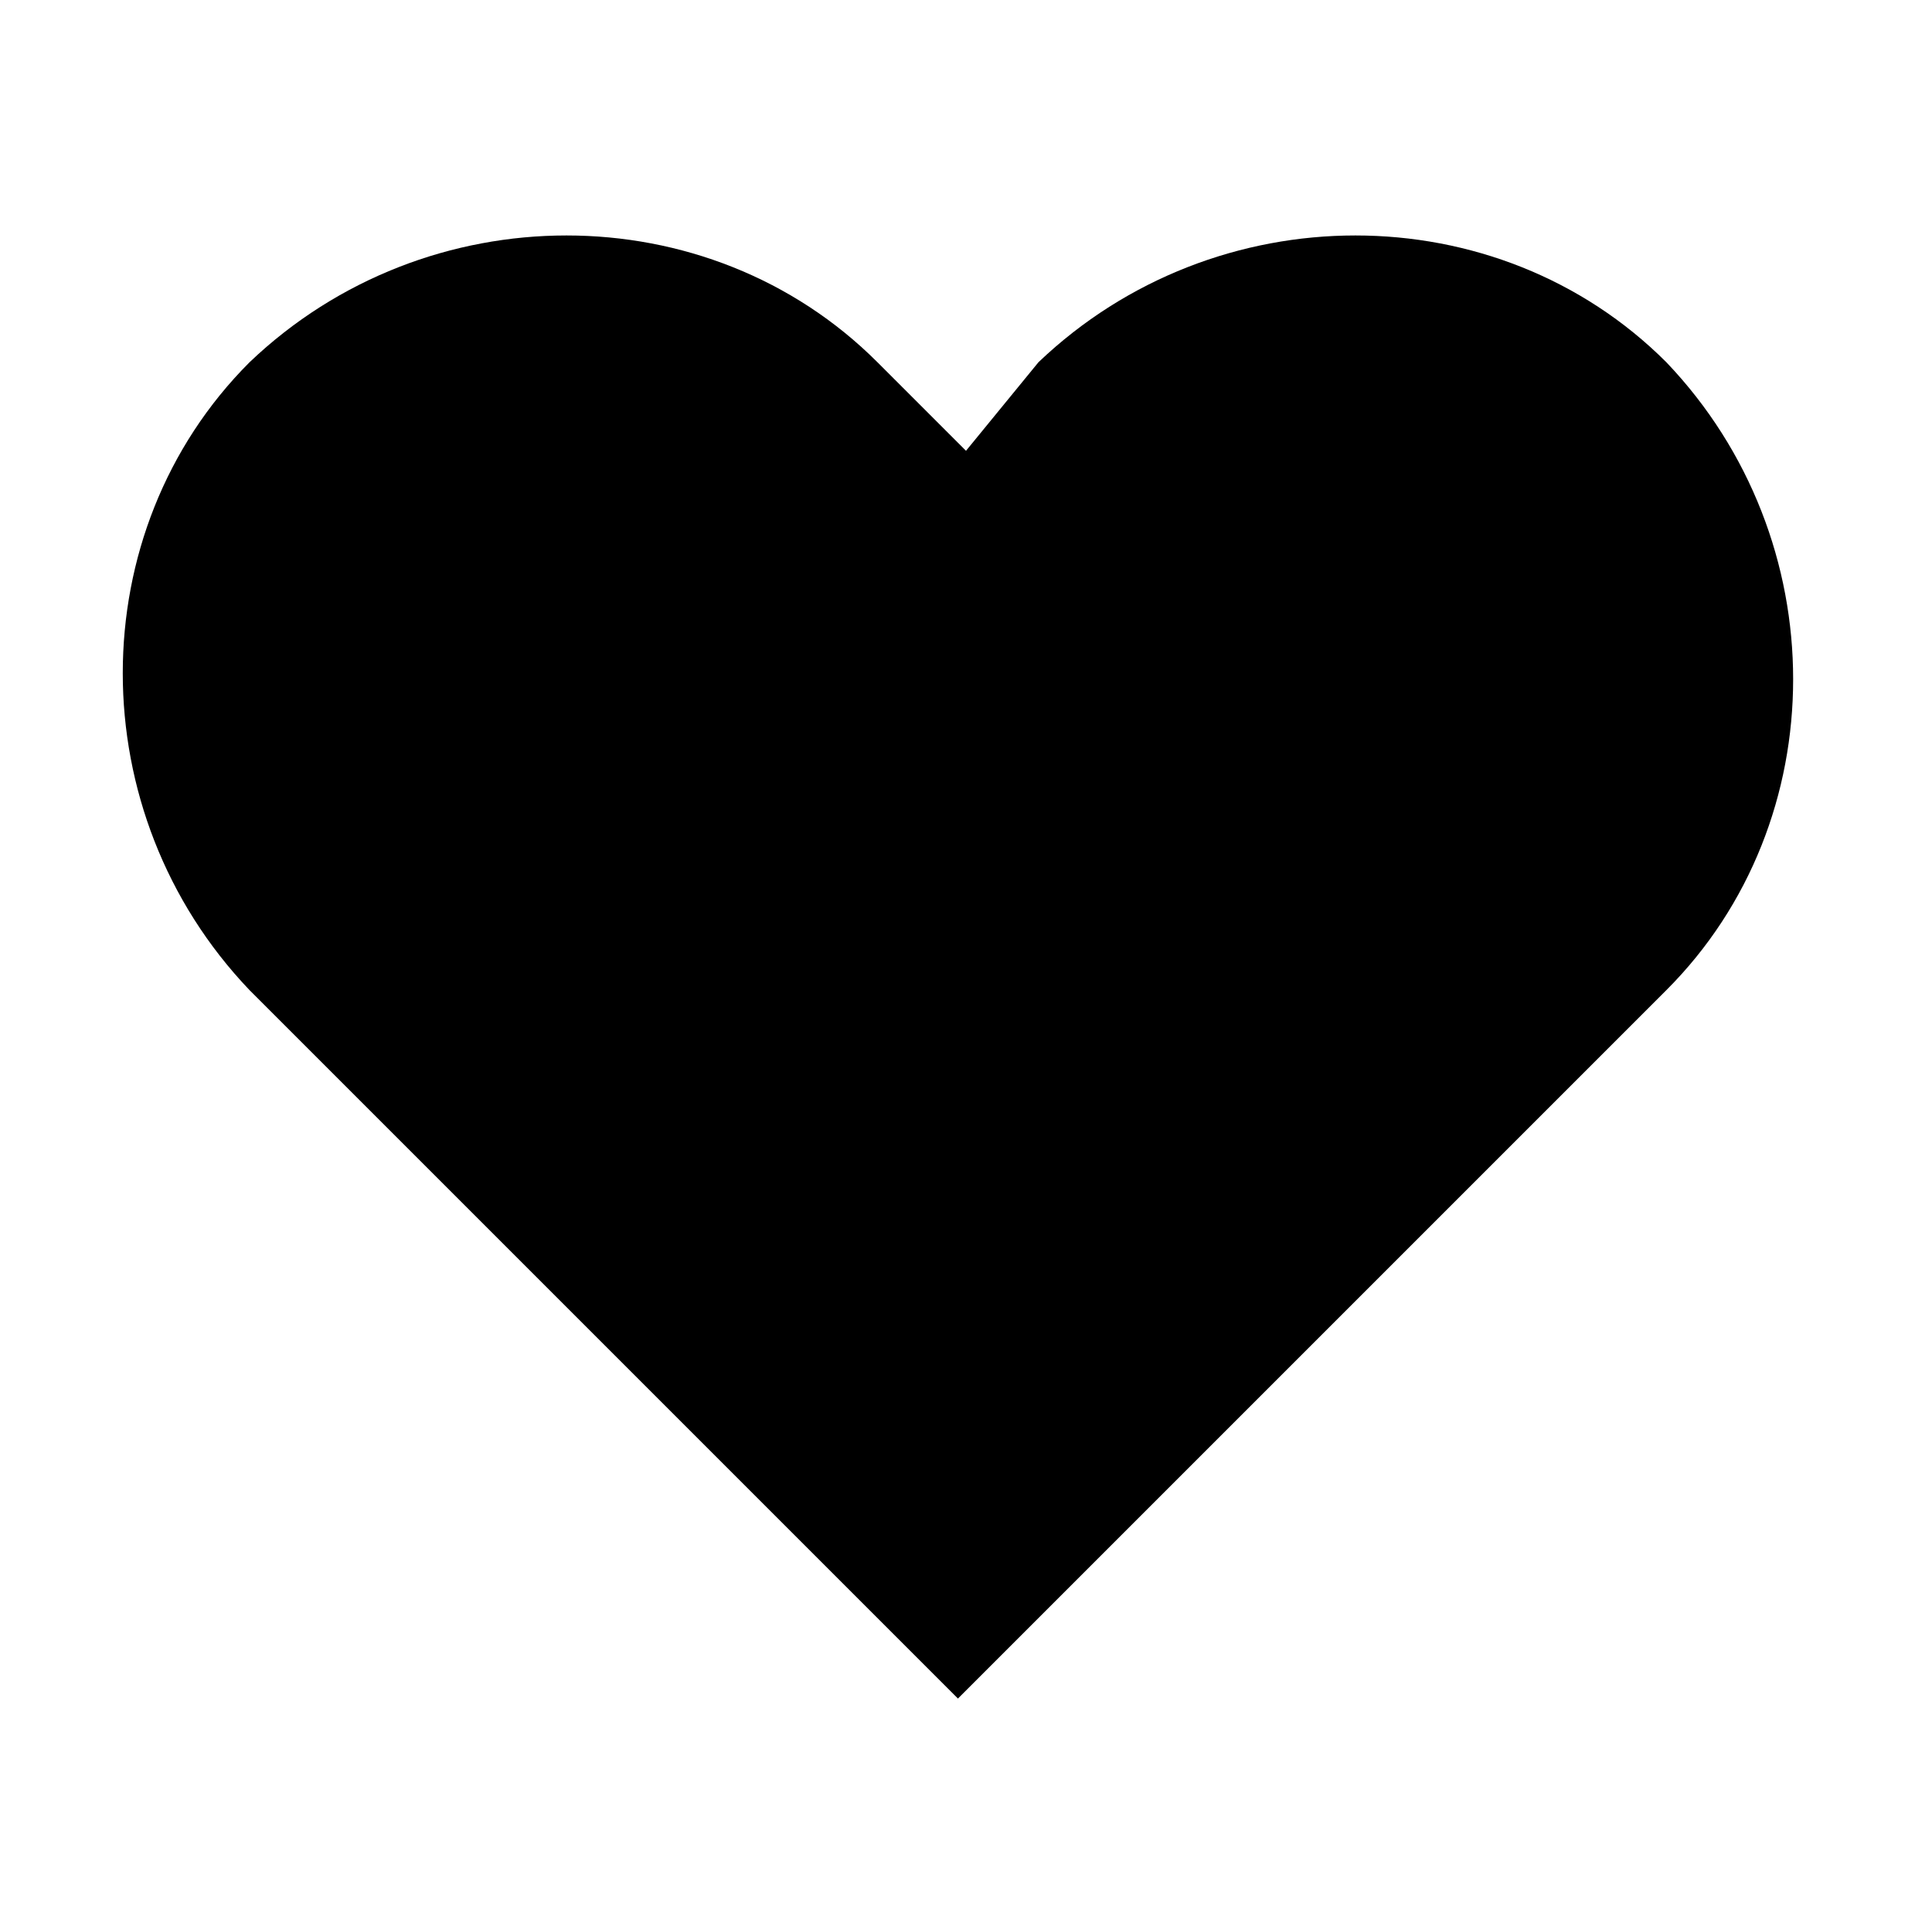 <?xml version="1.0" encoding="utf-8"?>
<!-- Generator: Adobe Illustrator 24.0.1, SVG Export Plug-In . SVG Version: 6.00 Build 0)  -->
<svg version="1.1" id="Layer_1" xmlns="http://www.w3.org/2000/svg" xmlns:xlink="http://www.w3.org/1999/xlink" x="0px" y="0px"
	 viewBox="0 0 24 24" style="enable-background:new 0 0 24 24;" xml:space="preserve">
<style type="text/css">
	.st0{fill-rule:evenodd;clip-rule:evenodd;}
</style>
<path class="st0" d="M12,5.6l-1.1-1.1c-2.1-2.1-5.6-2.1-7.8,0C1,6.6,1,10.1,3.1,12.3l8.8,8.8l0,0l0,0l8.8-8.8c2.1-2.1,2.1-5.6,0-7.8
	c-2.1-2.1-5.6-2.1-7.8,0L12,5.6z"/>
</svg>
